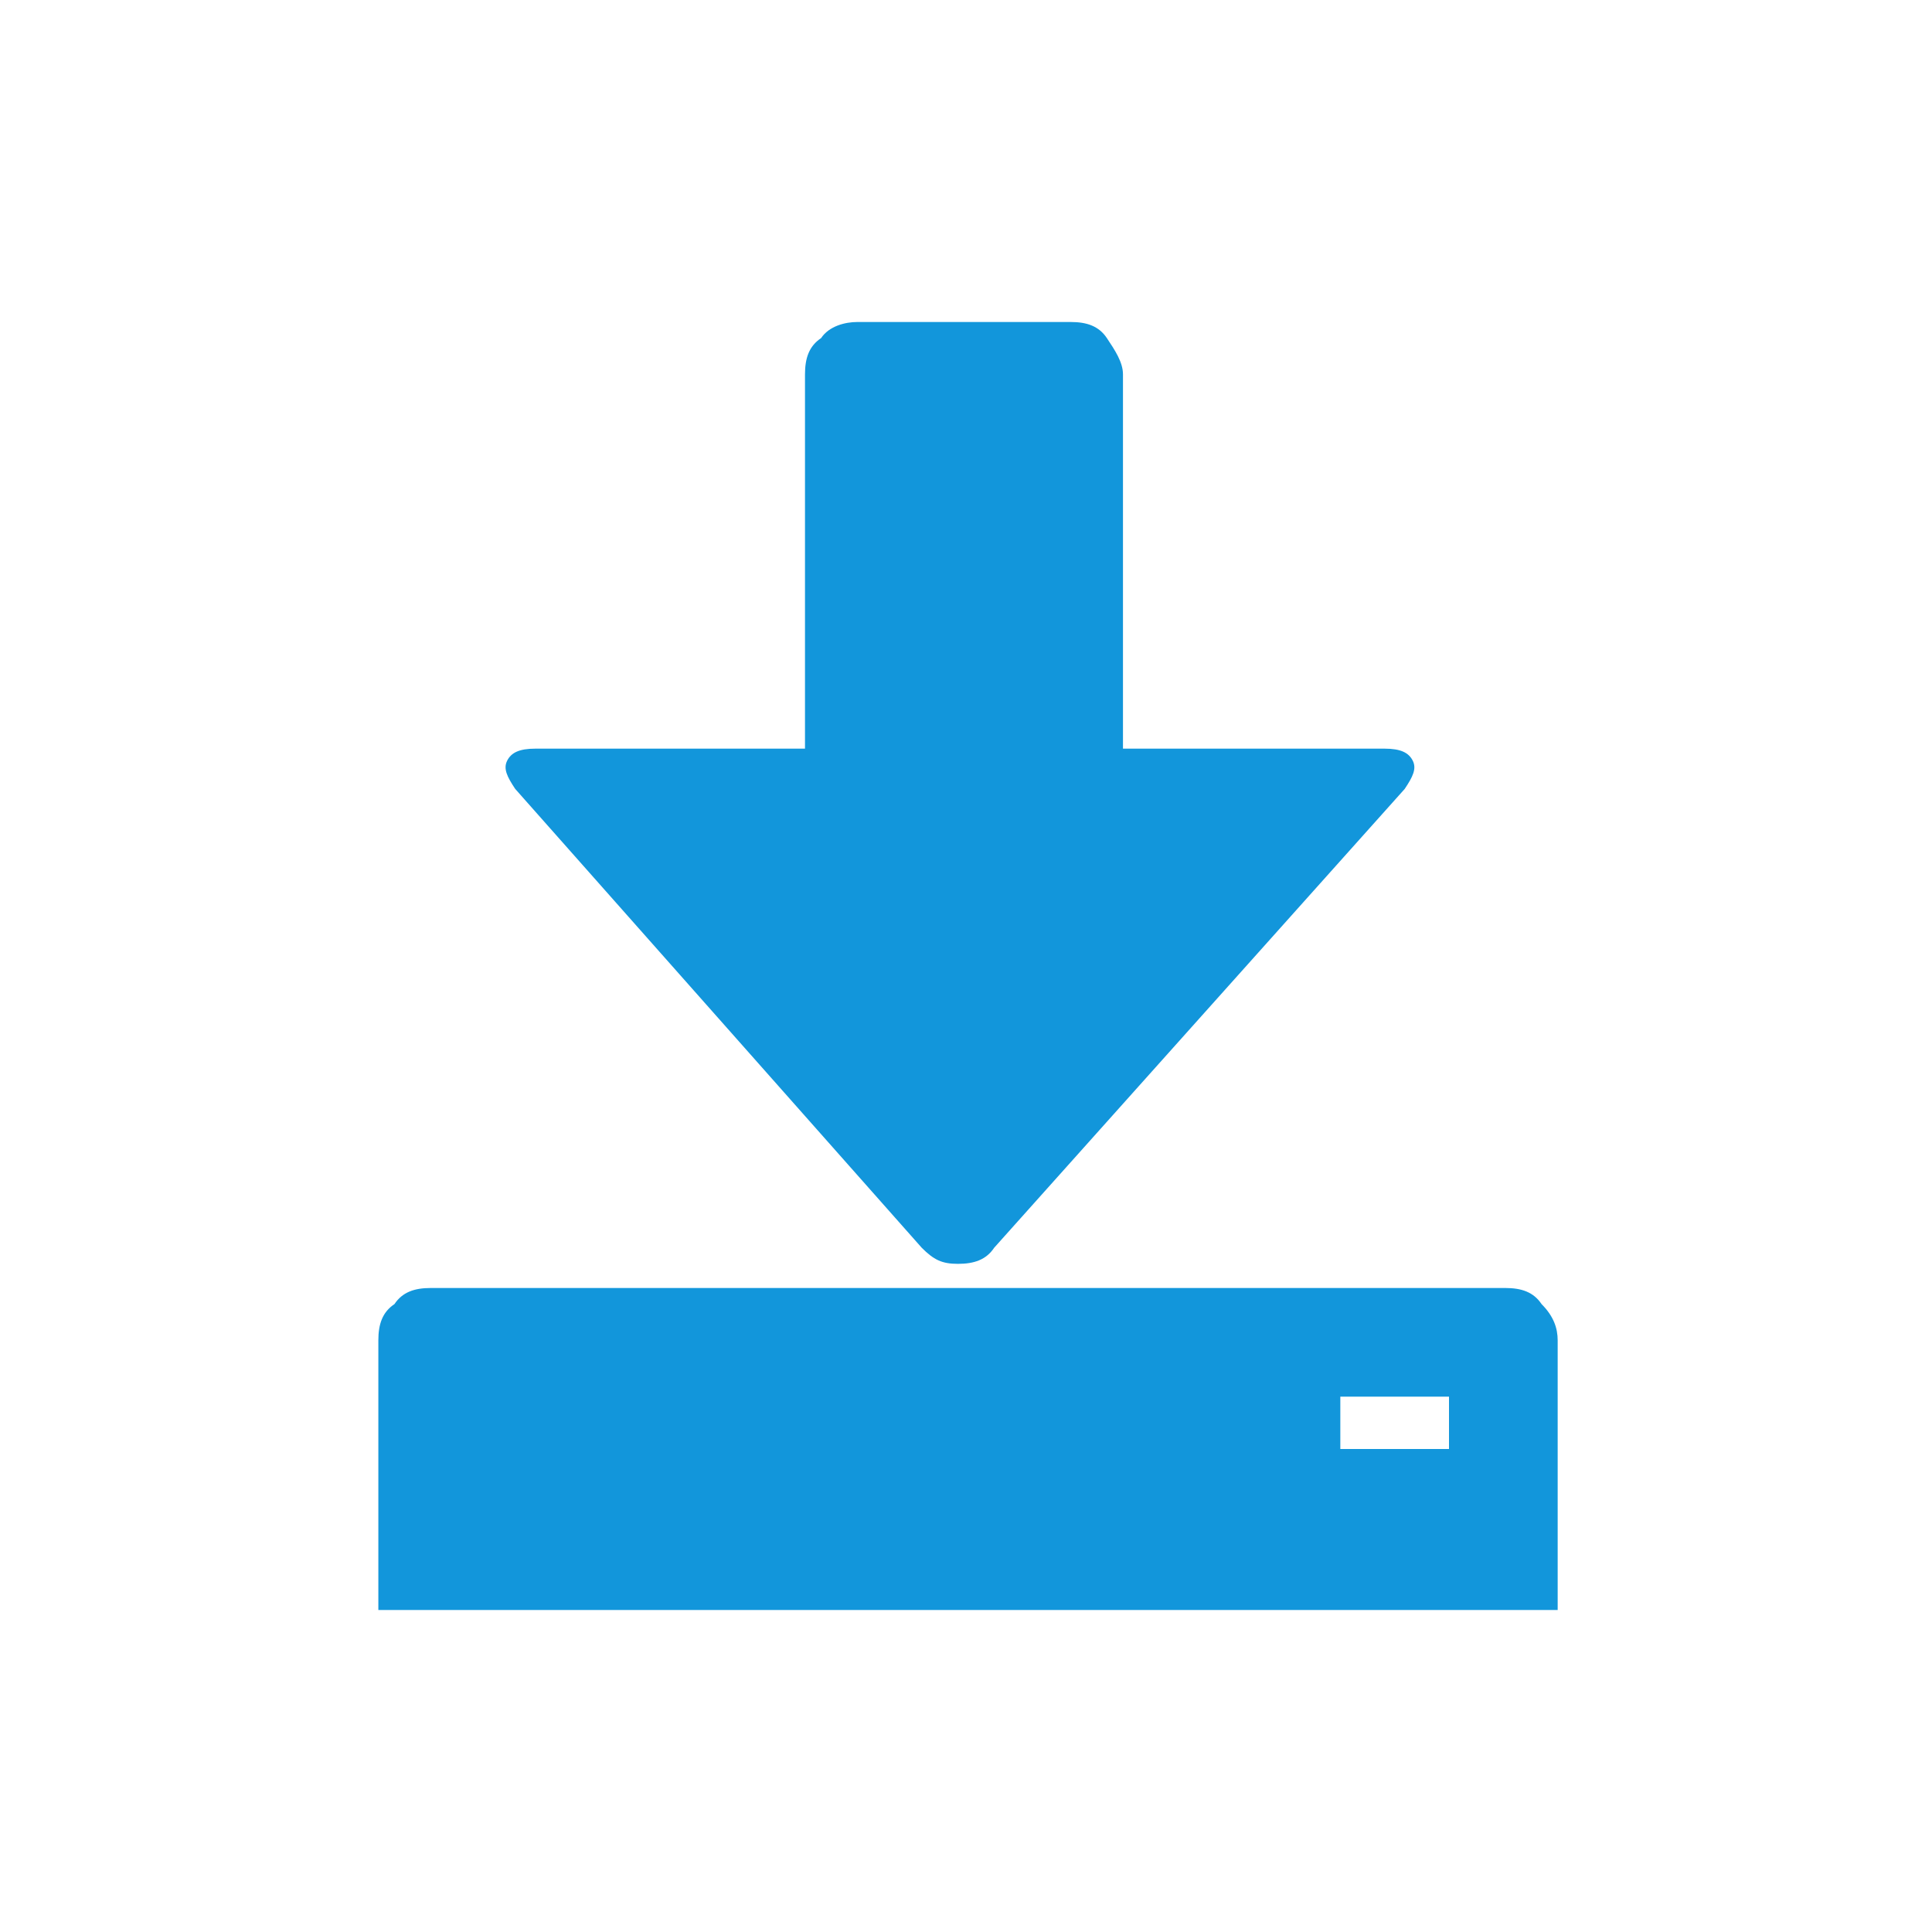 <?xml version="1.0" standalone="no"?><!DOCTYPE svg PUBLIC "-//W3C//DTD SVG 1.1//EN" "http://www.w3.org/Graphics/SVG/1.1/DTD/svg11.dtd"><svg t="1643166722962" class="icon" viewBox="0 0 1024 1024" version="1.1" xmlns="http://www.w3.org/2000/svg" p-id="5596" width="32" height="32" xmlns:xlink="http://www.w3.org/1999/xlink"><defs><style type="text/css"></style></defs><path d="M454.4 170.667h113.067c8.533 0 14.933 2.133 19.2 8.533s8.533 12.8 8.533 19.2v198.4h138.667c8.533 0 12.8 2.133 14.933 6.4 2.133 4.267 0 8.533-4.267 14.933l-217.6 243.2c-4.267 6.4-10.667 8.533-19.2 8.533s-12.8-2.133-19.2-8.533l-215.467-243.2c-4.267-6.4-6.4-10.667-4.267-14.933s6.4-6.4 14.933-6.4h142.933v-198.4c0-8.533 2.133-14.933 8.533-19.2 4.267-6.4 12.8-8.533 19.2-8.533z m-226.133 512h569.6c8.533 0 14.933 2.133 19.2 8.533 6.4 6.4 8.533 12.8 8.533 19.2v142.933h-625.067v-142.933c0-8.533 2.133-14.933 8.533-19.2 4.267-6.4 10.667-8.533 19.2-8.533z m482.133 57.6v27.733h57.6v-27.733h-57.6z" p-id="5597" fill="#1296db"></path></svg>